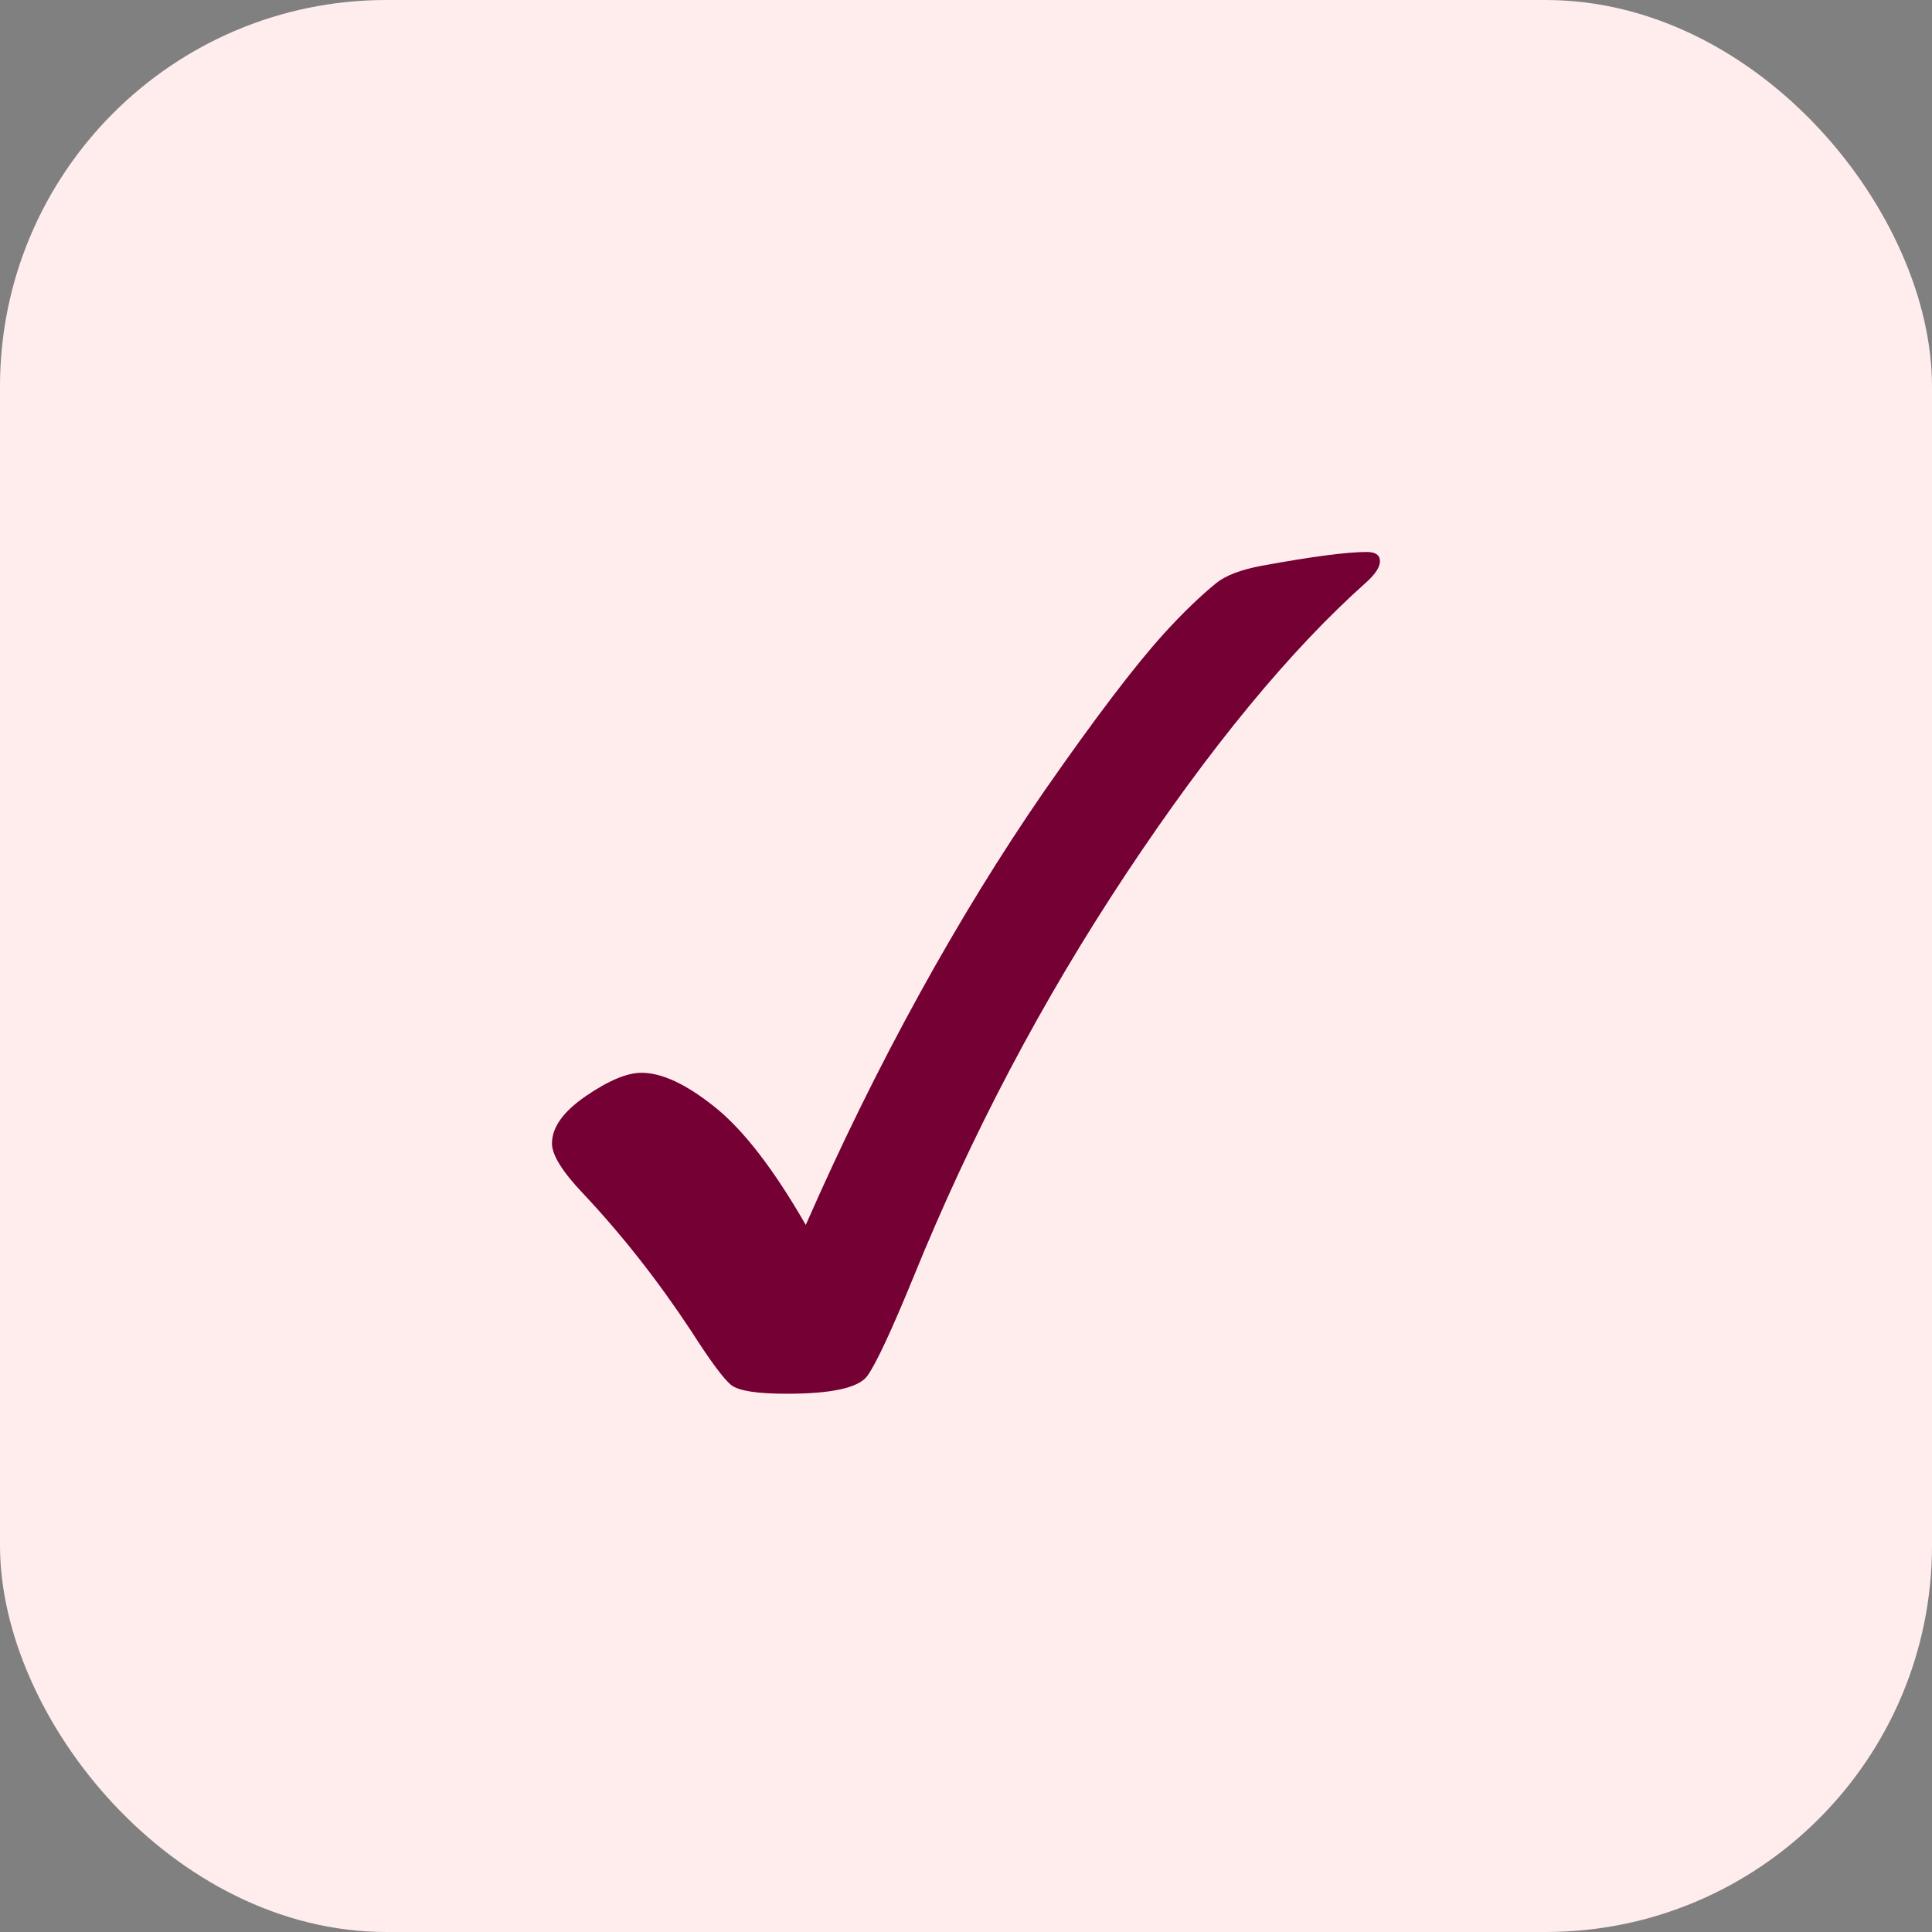 <svg width="30" height="30" viewBox="0 0 30 30" fill="none" xmlns="http://www.w3.org/2000/svg">
<rect x="0" y="0" width="30" height="30" fill="#808080" stroke="none"/>
<rect width="30" height="30" rx="6" fill="#FFEDED"/>
<path d="M12.512 19.021C13.059 17.773 13.646 16.58 14.273 15.442C14.9 14.303 15.547 13.252 16.212 12.289C16.997 11.16 17.615 10.346 18.067 9.846C18.358 9.525 18.632 9.261 18.887 9.053C19.036 8.934 19.271 8.845 19.592 8.785C20.37 8.643 20.914 8.571 21.223 8.571C21.36 8.571 21.428 8.619 21.428 8.714C21.428 8.803 21.36 8.91 21.223 9.035C20.035 10.093 18.788 11.606 17.483 13.573C16.178 15.541 15.077 17.63 14.18 19.841C13.841 20.668 13.604 21.174 13.47 21.362C13.337 21.549 12.919 21.642 12.218 21.642C11.76 21.642 11.473 21.598 11.357 21.509C11.242 21.419 11.032 21.137 10.729 20.662C10.206 19.871 9.644 19.158 9.044 18.522C8.729 18.189 8.571 17.933 8.571 17.755C8.571 17.505 8.747 17.26 9.097 17.02C9.448 16.779 9.736 16.658 9.962 16.658C10.277 16.658 10.656 16.835 11.098 17.189C11.542 17.543 12.013 18.153 12.512 19.021Z" fill="#750033"/>
</svg>
